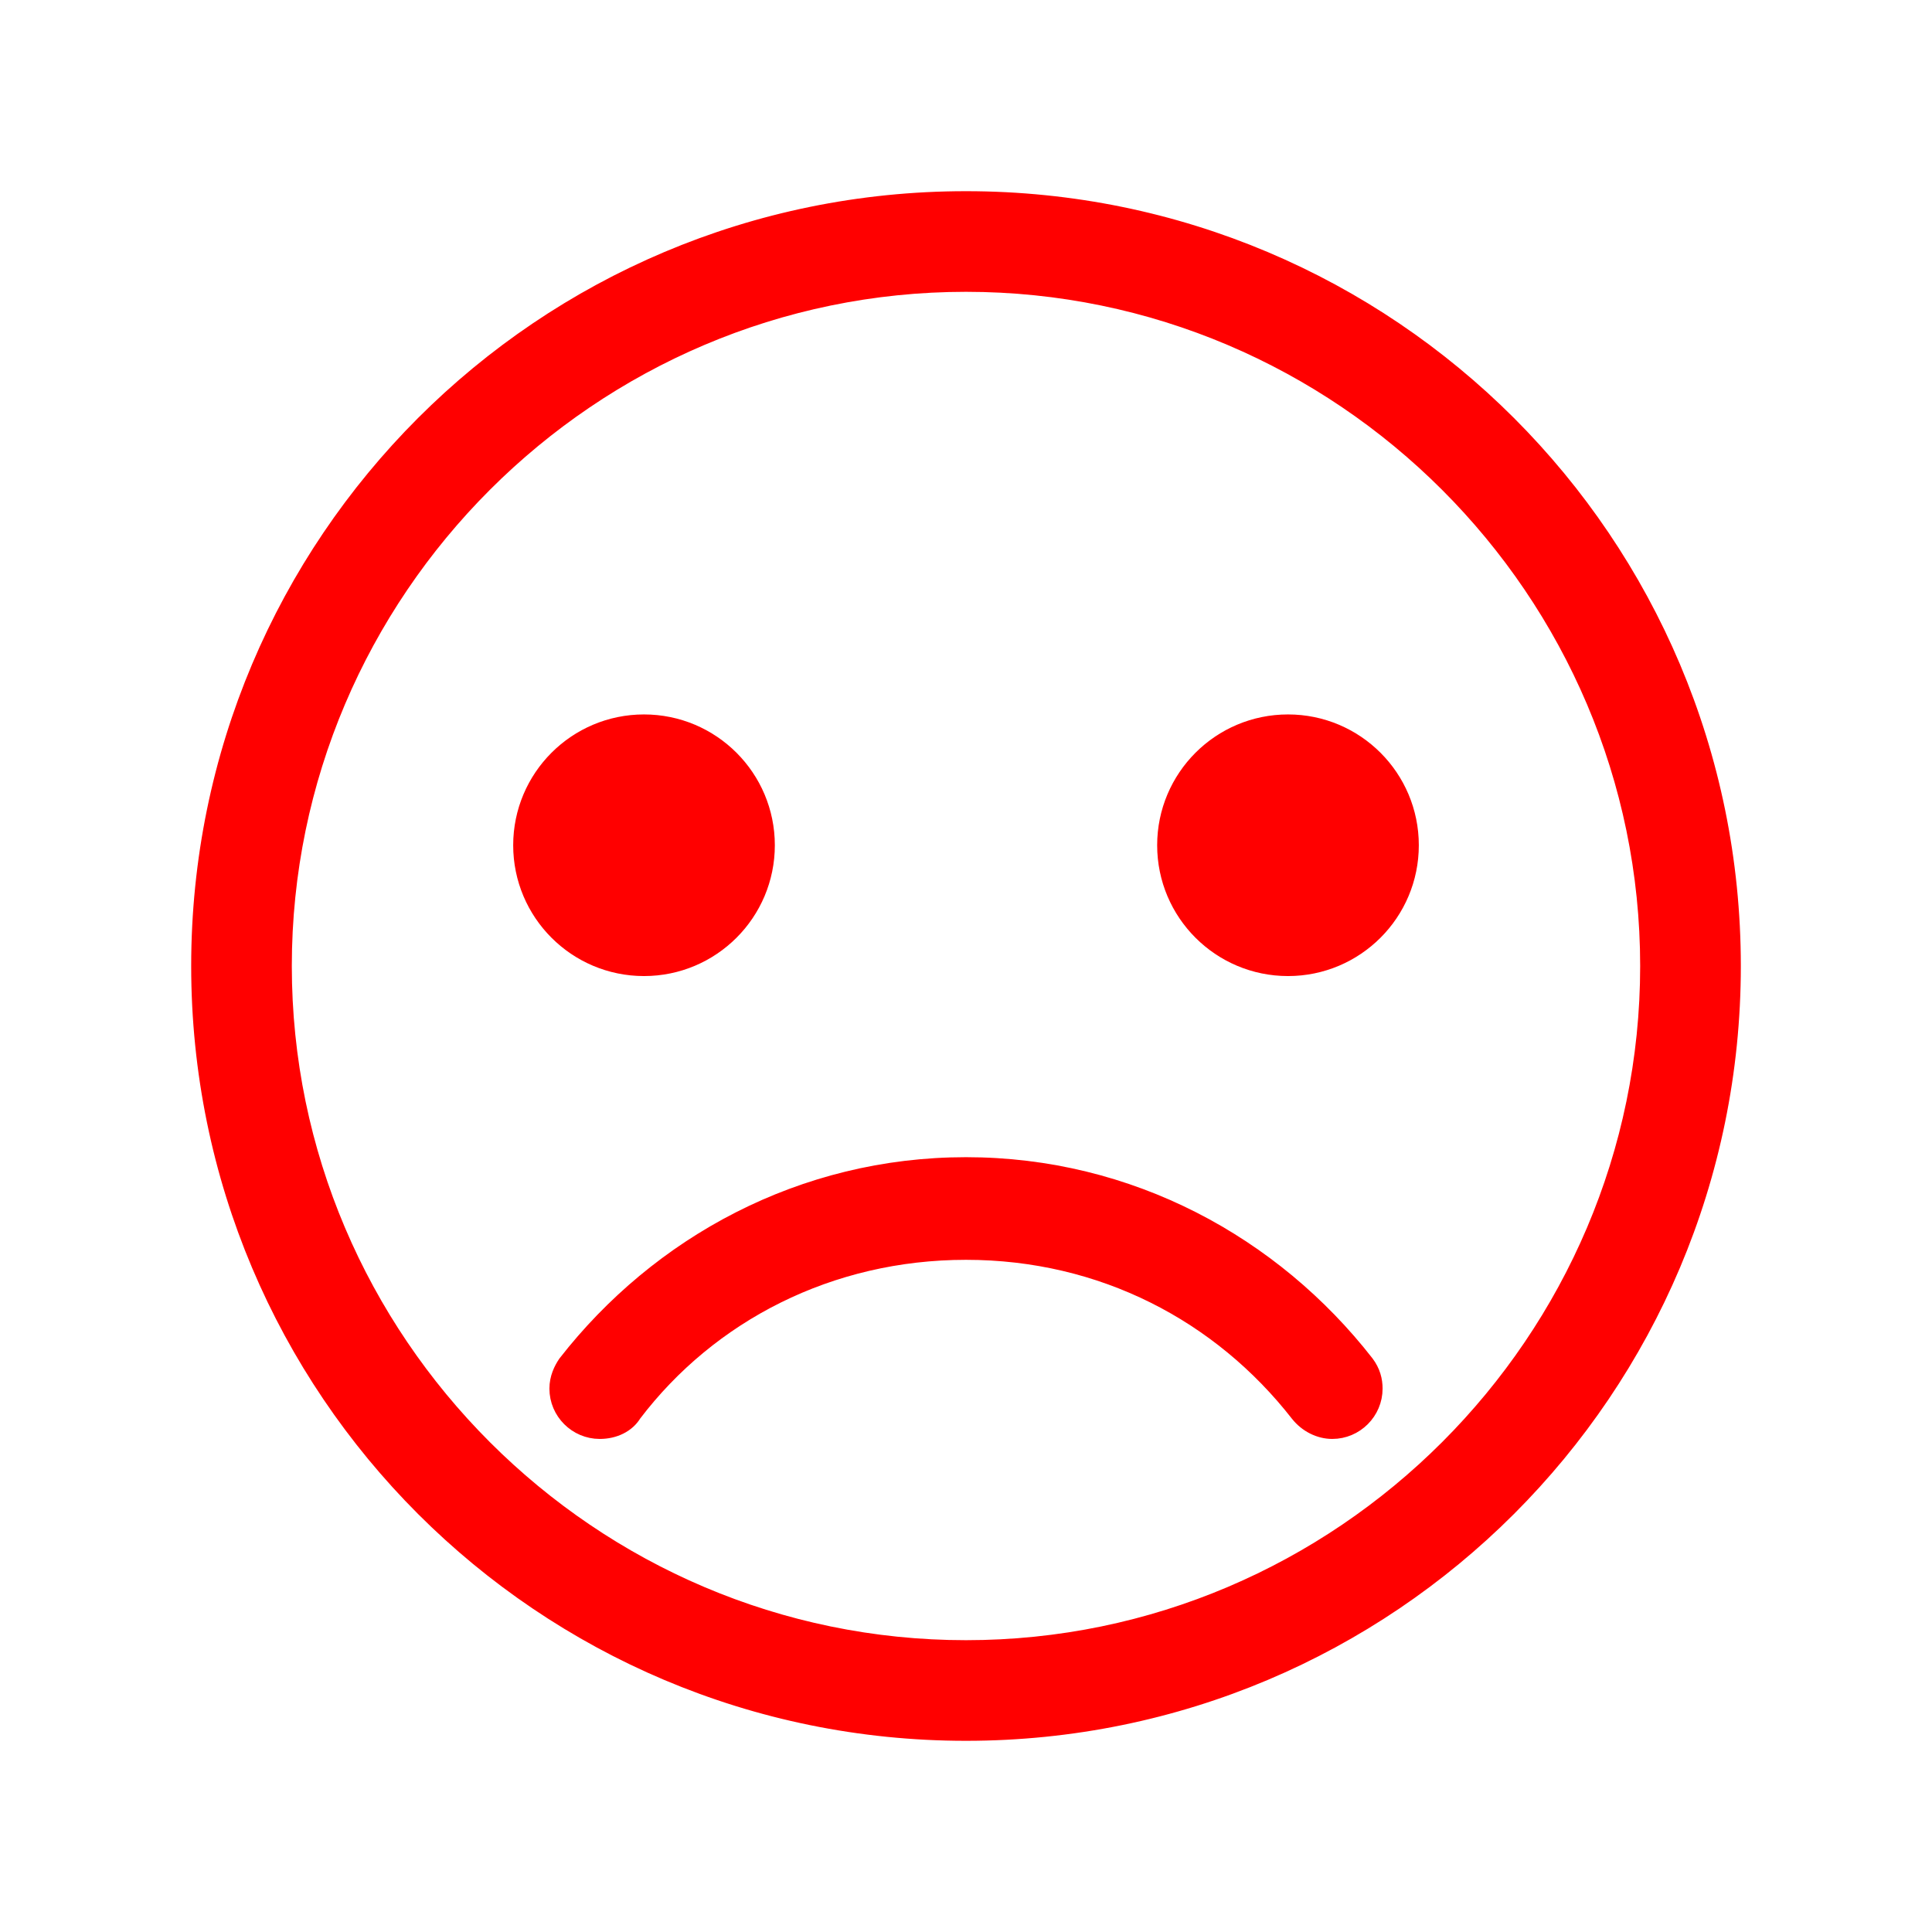 <svg width="337" height="337" xmlns="http://www.w3.org/2000/svg" xmlns:xlink="http://www.w3.org/1999/xlink" xml:space="preserve" overflow="hidden"><defs><clipPath id="clip0"><rect x="869" y="176" width="337" height="337"/></clipPath></defs><g clip-path="url(#clip0)" transform="translate(-869 -176)"><path d="M967.994 414.006C967.292 415.059 966.59 416.464 966.59 418.219 966.59 422.08 969.749 425.24 973.61 425.24 976.068 425.24 978.174 424.186 979.227 422.431 992.567 404.879 1013.63 393.997 1037.5 393.997 1061.37 393.997 1082.08 404.879 1095.77 422.431 1097.18 424.186 1099.28 425.24 1101.39 425.24 1105.25 425.24 1108.41 422.08 1108.41 418.219 1108.41 416.815 1108.06 415.41 1107.01 414.006 1090.86 393.295 1065.93 379.604 1037.5 379.604 1009.07 379.604 984.142 393.295 967.994 414.006Z" stroke="#FF0000" stroke-width="3.51" fill="#FF0000"/><path d="M1114.73 323.438C1114.73 335.07 1105.3 344.5 1093.67 344.5 1082.03 344.5 1072.6 335.07 1072.6 323.438 1072.6 311.805 1082.03 302.375 1093.67 302.375 1105.3 302.375 1114.73 311.805 1114.73 323.438Z" stroke="#FF0000" stroke-width="3.51" fill="#FF0000"/><path d="M1002.4 323.438C1002.4 335.07 992.966 344.5 981.333 344.5 969.701 344.5 960.271 335.07 960.271 323.438 960.271 311.805 969.701 302.375 981.333 302.375 992.966 302.375 1002.4 311.805 1002.4 323.438Z" stroke="#FF0000" stroke-width="3.51" fill="#FF0000"/><path d="M1037.5 225.146C1103.14 225.146 1156.85 278.855 1156.85 344.5 1156.85 410.145 1103.14 463.854 1037.5 463.854 971.855 463.854 918.146 410.145 918.146 344.5 918.146 278.855 971.855 225.146 1037.5 225.146M1037.5 211.104C963.781 211.104 904.104 270.781 904.104 344.5 904.104 418.219 963.781 477.896 1037.5 477.896 1111.22 477.896 1170.9 418.219 1170.9 344.5 1170.9 270.781 1111.22 211.104 1037.5 211.104L1037.5 211.104Z" stroke="#FF0000" stroke-width="3.51" fill="#FF0000"/></g></svg>